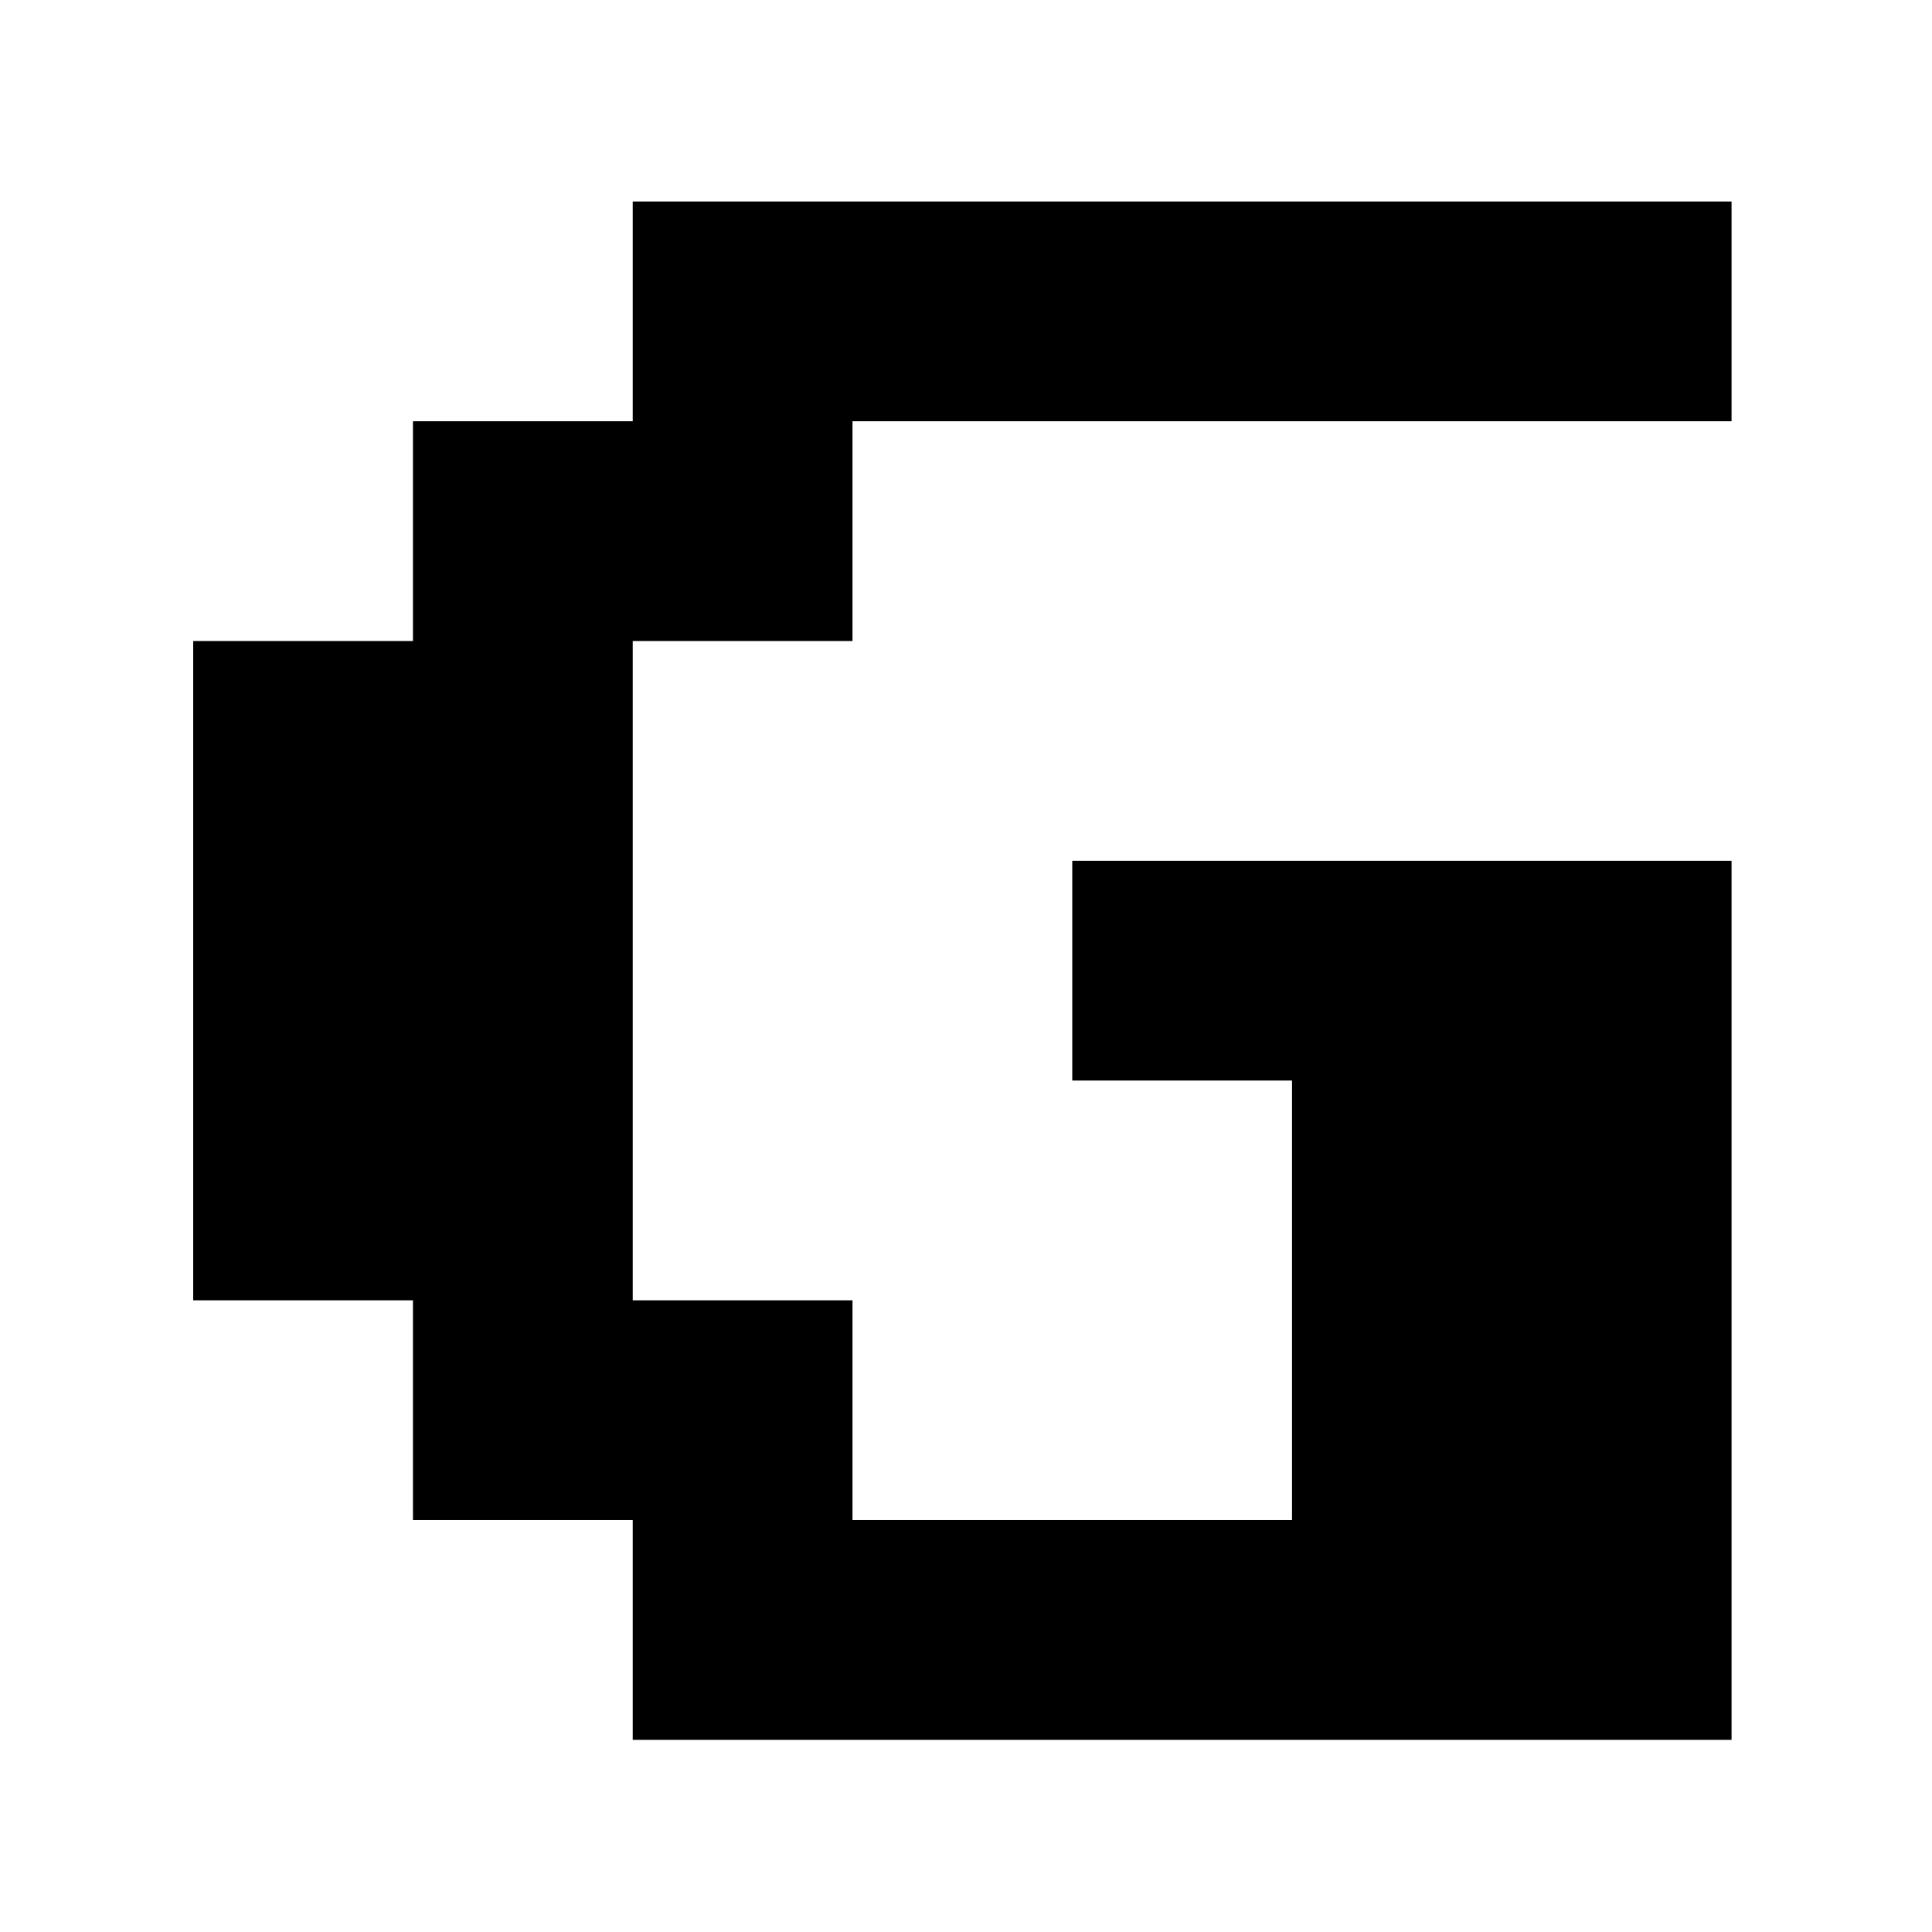 <svg xmlns="http://www.w3.org/2000/svg" version="1.1" width="100px" height="100px" viewBox="0 0 100 100"><path d="M250 125V250H125V375H0V750H125V875H250V1000H875V875H375V750H250V375H375V250H625V500H500V625H875V125Z" fill="black" transform="translate(10.0, 101.429) scale(0.091, -0.091)" /></svg>